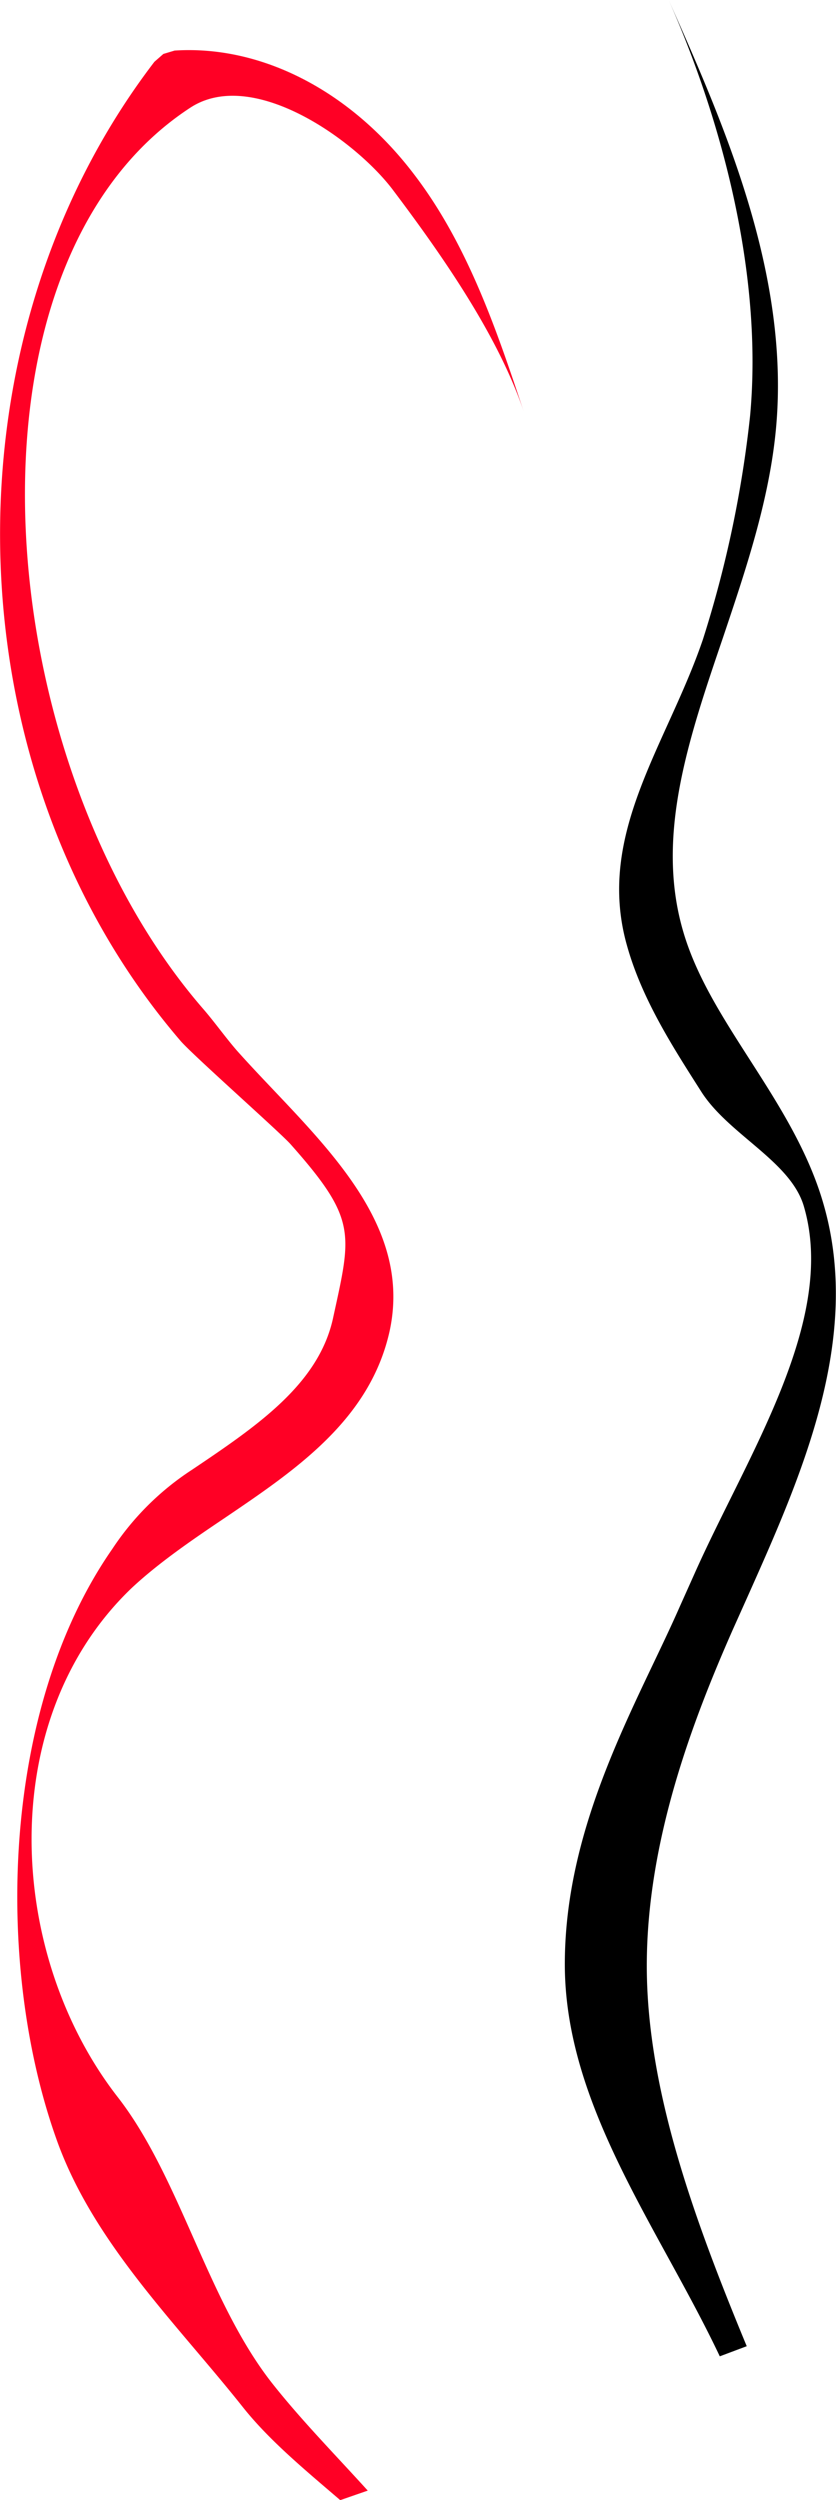<svg id="bee1c6f7-e8a6-4a39-bf87-e4c35916f41c" data-name="658844a3-43b7-42a9-9d5f-a1b97561949b" xmlns="http://www.w3.org/2000/svg" viewBox="0 0 148.9 445"><defs><style>.\38 c9ece9f-af2b-42e0-8391-47563f7025cd{fill:#ff0025;}</style></defs><title>vapeur2</title><path d="M128.3,419.4c-10.8-22.8-27.6-44.6-27.6-69.8s13-46.6,20.5-63.7l2.6-5.8c9.3-20.9,25.4-45,19.5-65.3-2.3-8.1-13.4-12.8-18.3-20.5s-10.5-16.3-13.2-25.9c-5.7-19.9,7.1-35.8,13.5-54.6A201.8,201.8,0,0,0,133.7,74c2.3-24.9-4.9-52.3-14.5-74h0c9.7,21.8,21.7,48.8,19.1,76.4-1.2,12.7-5.4,25.1-9.4,37-6.2,18.2-12,35.3-7.2,52.1,2.3,8.1,7,15.4,12,23.2s10.4,16.2,13.1,25.7c6.9,24-4,48.4-13.6,69.9l-2.6,5.8c-7.1,16.1-15.3,37.5-15.3,59.8s8.7,45.7,17.8,67.7" transform="translate(-0.1 0)"/><path class="8c9ece9f-af2b-42e0-8391-47563f7025cd" d="M60.7,445c-6.3-5.4-12.6-10.6-17.3-16.5-11.9-15-26.8-29.4-33.3-47.9C-.8,349.9.2,304.3,20.1,275.7a49,49,0,0,1,14.2-14.1c11.6-7.8,22.5-15.2,25.1-26.9,3.3-15.2,4.4-17.6-7.6-31.1-2.1-2.3-17.7-16.1-19.6-18.4C-8.8,137.4-10.7,61,27.6,11l1.6-1.4,2-.6c15.5-1,31.4,7.2,42.7,22.1,9.7,12.7,14.9,28.4,19.5,42.2h0C88.8,59.6,78.6,45.1,70,33.7,63.3,24.9,45.2,12,34.1,19.1c-43.3,28.1-36,116.6,2.3,160.6,1.9,2.2,3.9,5,5.9,7.3,13.1,14.7,31.6,29.5,27.2,49.9-3.5,15.8-16.7,24.7-29.4,33.3-5.8,3.9-11.8,8-16.6,12.5-24.4,23.4-22.2,65.2-2.4,90.6,11.1,14.3,15.9,36.1,27.4,50.8,5.2,6.6,11.3,12.8,17.1,19.2" transform="translate(-0.1 0)"/></svg>
